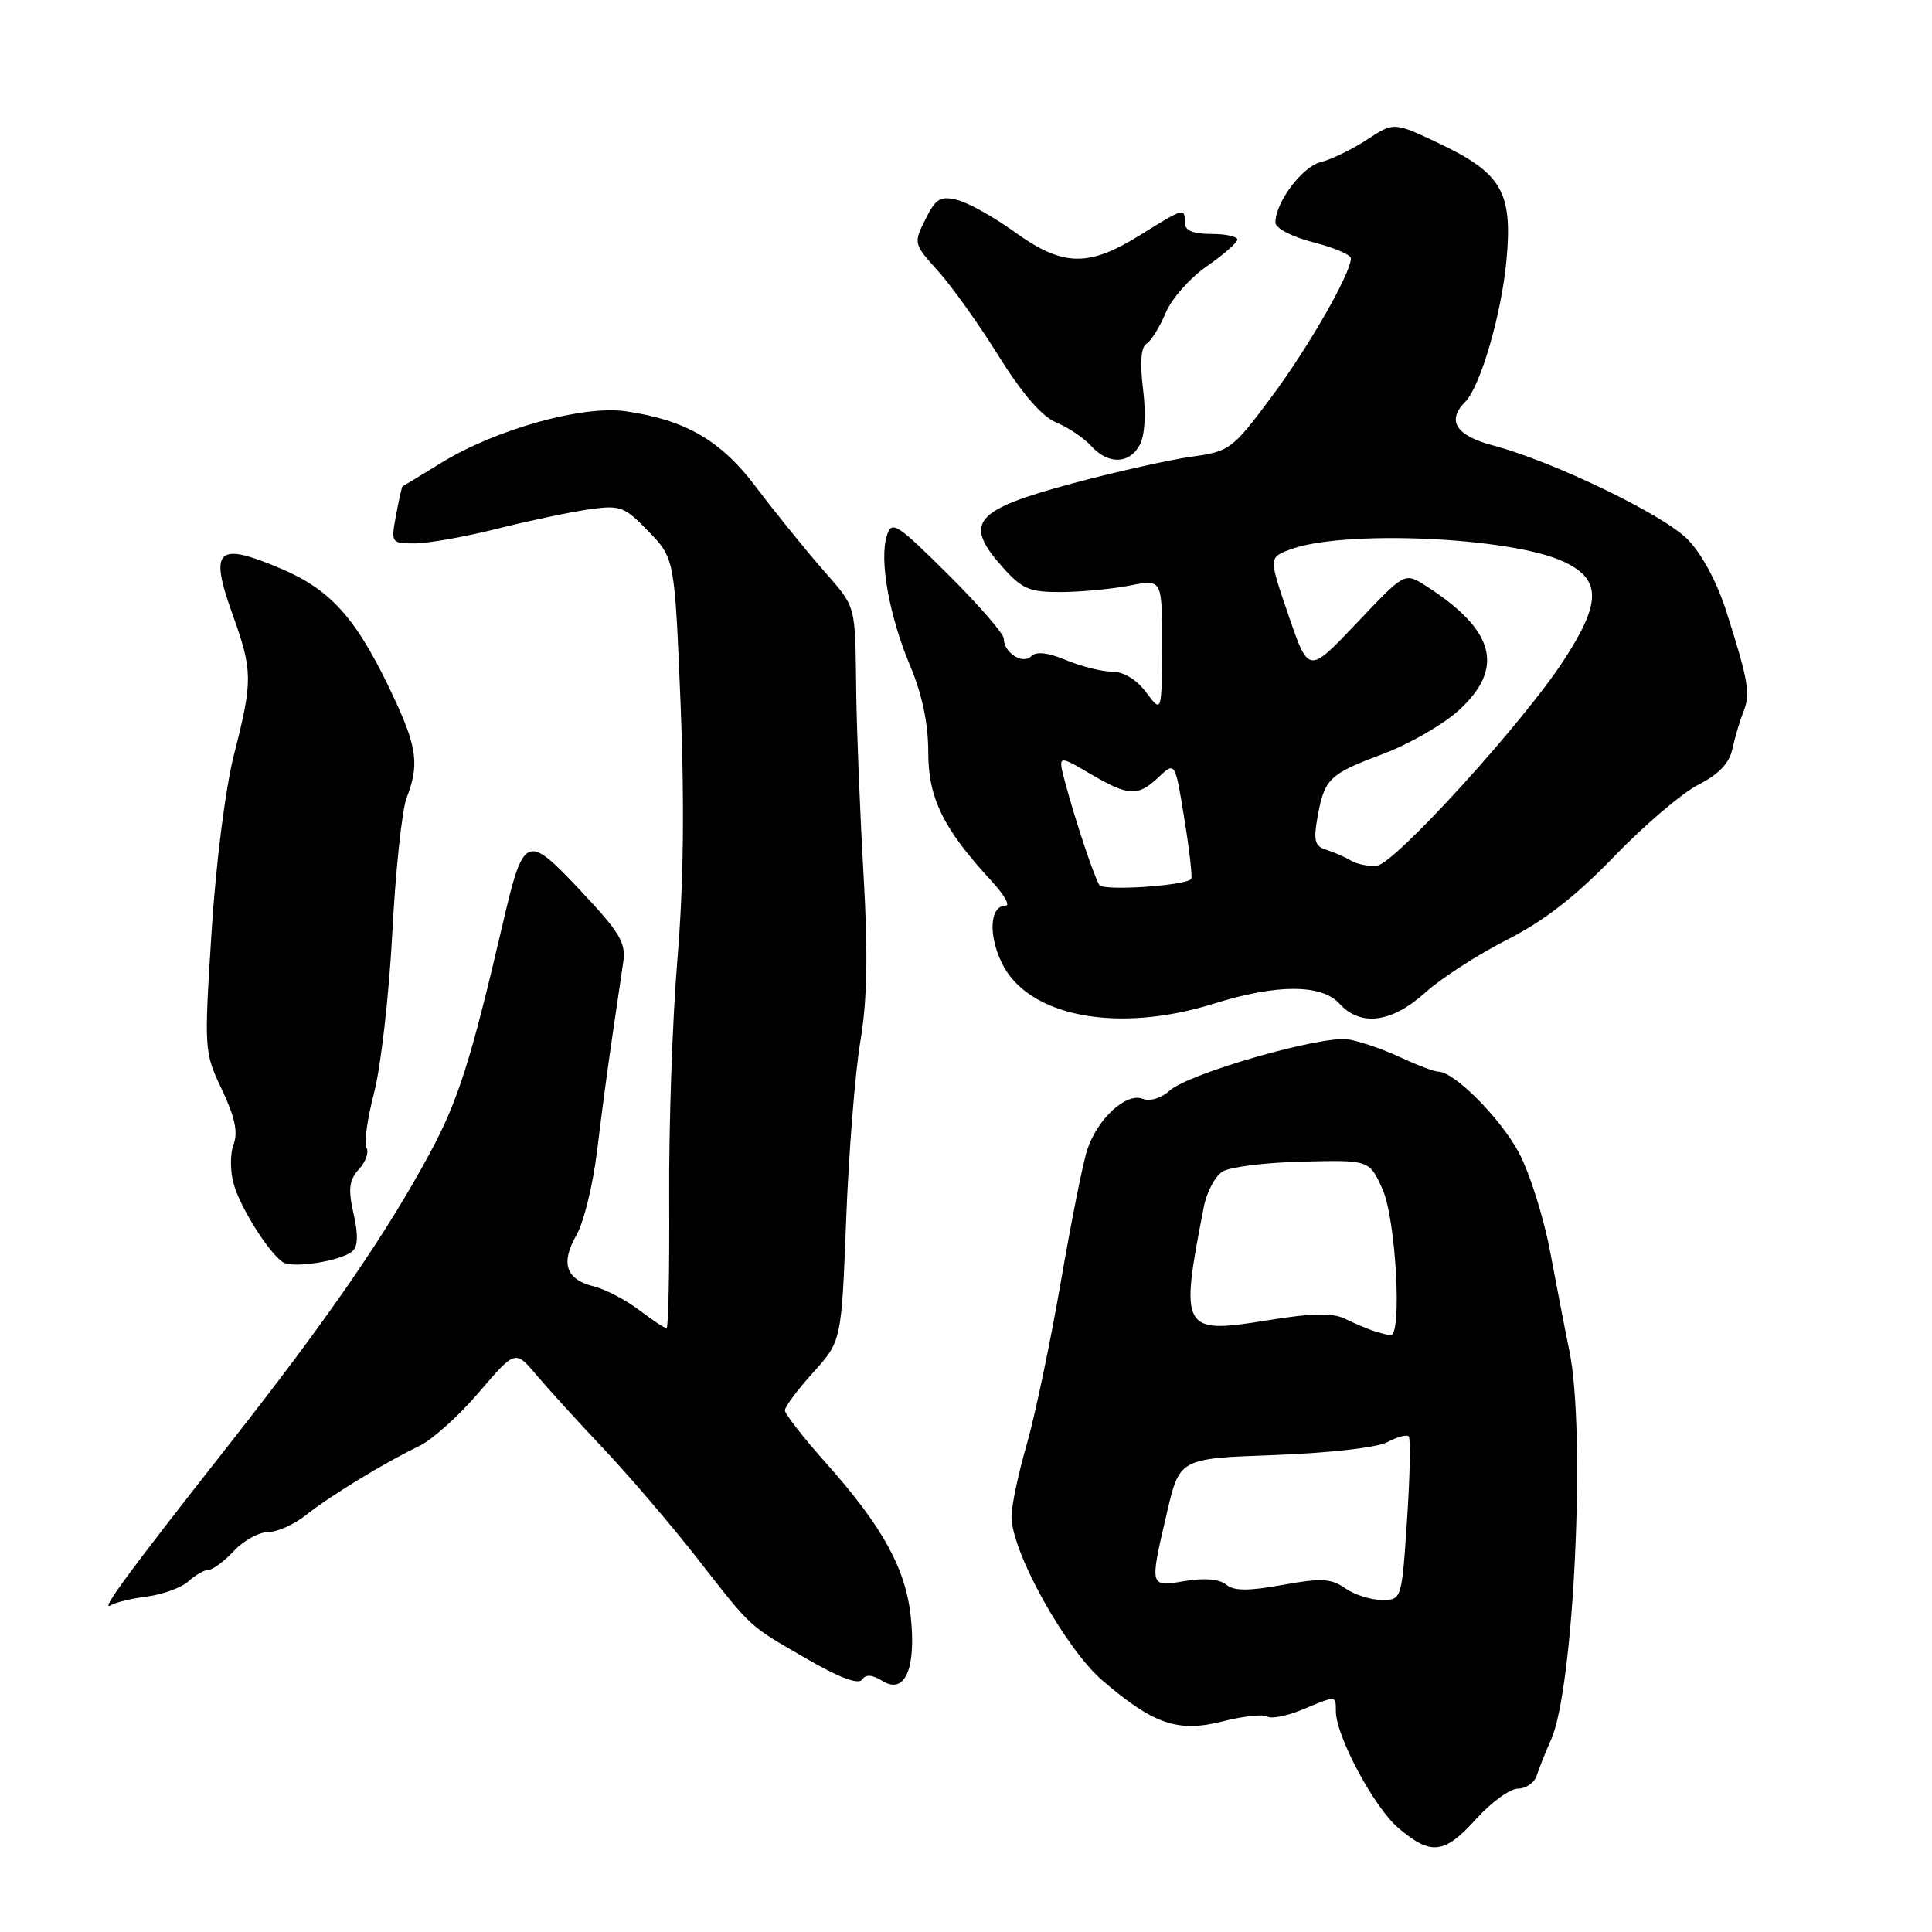 <?xml version="1.0" encoding="UTF-8" standalone="no"?>
<!DOCTYPE svg PUBLIC "-//W3C//DTD SVG 1.1//EN" "http://www.w3.org/Graphics/SVG/1.1/DTD/svg11.dtd" >
<svg xmlns="http://www.w3.org/2000/svg" xmlns:xlink="http://www.w3.org/1999/xlink" version="1.1" viewBox="0 0 256 256">
 <g >
 <path fill="currentColor"
d=" M 195.62 241.00 C 197.61 238.80 200.09 237.00 201.15 237.00 C 202.20 237.00 203.32 236.21 203.63 235.25 C 203.94 234.29 204.80 232.15 205.53 230.50 C 208.55 223.75 210.15 189.65 207.95 179.00 C 207.44 176.53 206.31 170.68 205.43 166.00 C 204.56 161.32 202.66 155.32 201.21 152.64 C 198.71 148.05 192.67 142.00 190.59 142.00 C 190.06 142.00 187.80 141.15 185.57 140.10 C 183.33 139.06 180.24 137.99 178.69 137.73 C 175.21 137.14 157.53 142.21 154.96 144.53 C 153.86 145.53 152.37 145.97 151.38 145.59 C 149.20 144.75 145.38 148.29 144.05 152.40 C 143.49 154.10 141.91 162.03 140.54 170.00 C 139.16 177.97 137.13 187.65 136.02 191.50 C 134.91 195.35 134.01 199.62 134.03 201.00 C 134.08 205.70 141.19 218.48 146.10 222.69 C 152.89 228.52 156.12 229.60 162.06 228.08 C 164.74 227.40 167.37 227.11 167.92 227.45 C 168.46 227.79 170.56 227.37 172.58 226.53 C 177.11 224.64 177.00 224.63 177.01 226.75 C 177.03 230.06 182.08 239.50 185.29 242.22 C 189.63 245.90 191.38 245.70 195.62 241.00 Z  M 116.94 222.74 C 119.89 224.57 121.40 221.15 120.69 214.29 C 120.03 207.87 116.93 202.24 109.44 193.85 C 106.45 190.49 104.00 187.36 104.00 186.88 C 104.00 186.40 105.69 184.14 107.75 181.86 C 111.50 177.71 111.50 177.71 112.12 161.60 C 112.46 152.75 113.31 142.12 114.00 138.00 C 114.91 132.58 115.03 126.47 114.43 116.00 C 113.97 108.03 113.54 97.22 113.46 92.00 C 113.28 79.59 113.61 80.77 108.75 75.16 C 106.41 72.46 102.56 67.69 100.19 64.55 C 95.53 58.37 90.88 55.66 82.94 54.50 C 77.24 53.66 65.74 56.87 58.50 61.31 C 55.75 63.00 53.43 64.41 53.34 64.44 C 53.25 64.47 52.86 66.19 52.48 68.25 C 51.79 71.95 51.82 72.00 54.97 72.00 C 56.73 72.00 61.62 71.13 65.83 70.07 C 70.05 69.01 75.53 67.85 78.00 67.50 C 82.21 66.90 82.72 67.09 85.95 70.43 C 89.39 74.00 89.39 74.00 90.18 93.25 C 90.71 106.24 90.58 117.21 89.77 127.00 C 89.10 134.97 88.61 149.26 88.67 158.75 C 88.72 168.24 88.57 176.00 88.32 176.00 C 88.07 176.00 86.43 174.91 84.68 173.58 C 82.93 172.25 80.23 170.84 78.67 170.45 C 74.97 169.53 74.25 167.37 76.39 163.64 C 77.35 161.97 78.57 156.98 79.11 152.55 C 79.64 148.12 80.54 141.35 81.11 137.50 C 81.68 133.65 82.34 129.15 82.58 127.50 C 82.96 124.93 82.15 123.57 76.92 118.01 C 69.71 110.35 69.39 110.50 66.55 122.69 C 62.41 140.46 60.70 145.85 57.01 152.70 C 51.20 163.50 43.39 174.84 30.28 191.50 C 17.00 208.38 13.11 213.67 14.70 212.69 C 15.29 212.32 17.47 211.80 19.53 211.54 C 21.59 211.27 24.04 210.37 24.97 209.53 C 25.90 208.69 27.11 208.00 27.65 208.00 C 28.20 208.00 29.71 206.88 31.00 205.50 C 32.29 204.12 34.33 203.00 35.54 203.00 C 36.74 203.00 39.00 201.99 40.55 200.75 C 43.72 198.22 50.94 193.82 55.58 191.59 C 57.27 190.78 60.82 187.59 63.46 184.49 C 68.27 178.87 68.27 178.87 71.07 182.18 C 72.61 184.01 76.63 188.43 80.01 192.00 C 83.38 195.57 88.92 202.05 92.32 206.40 C 99.80 215.96 99.03 215.25 107.00 219.86 C 111.19 222.29 113.76 223.25 114.22 222.56 C 114.72 221.83 115.55 221.88 116.94 222.74 Z  M 46.64 165.84 C 47.43 165.21 47.50 163.71 46.85 160.84 C 46.11 157.53 46.25 156.38 47.56 154.93 C 48.46 153.94 48.91 152.66 48.56 152.10 C 48.21 151.53 48.67 148.24 49.57 144.79 C 50.47 141.33 51.56 131.75 51.99 123.50 C 52.42 115.25 53.28 107.23 53.89 105.68 C 55.53 101.52 55.26 99.10 52.45 93.00 C 47.46 82.18 44.08 78.26 37.21 75.34 C 28.78 71.76 27.71 72.74 30.77 81.28 C 33.50 88.88 33.51 90.16 31.02 99.93 C 29.87 104.44 28.61 114.32 28.03 123.53 C 27.04 139.17 27.05 139.43 29.41 144.39 C 31.13 148.01 31.56 150.03 30.95 151.64 C 30.48 152.87 30.49 155.23 30.98 156.93 C 31.87 160.05 35.55 165.90 37.45 167.23 C 38.68 168.10 44.99 167.14 46.64 165.84 Z  M 160.84 132.99 C 169.18 130.37 175.13 130.38 177.50 133.00 C 180.27 136.06 184.41 135.53 188.81 131.56 C 190.90 129.66 195.78 126.51 199.64 124.55 C 204.60 122.03 208.79 118.77 213.89 113.48 C 217.86 109.36 222.88 105.08 225.04 103.98 C 227.75 102.60 229.15 101.13 229.55 99.24 C 229.88 97.73 230.53 95.53 231.00 94.35 C 231.97 91.93 231.69 90.25 228.76 81.05 C 227.51 77.12 225.49 73.36 223.60 71.45 C 220.32 68.14 205.74 61.11 197.75 59.00 C 192.93 57.72 191.67 55.73 194.13 53.27 C 196.16 51.24 198.96 41.64 199.62 34.42 C 200.44 25.46 198.99 22.96 190.70 19.01 C 184.71 16.16 184.71 16.16 181.11 18.52 C 179.12 19.82 176.37 21.15 174.99 21.49 C 172.55 22.08 169.00 26.82 169.00 29.49 C 169.00 30.24 171.16 31.37 174.00 32.10 C 176.75 32.80 179.00 33.76 179.00 34.22 C 179.00 36.22 173.37 46.05 168.44 52.65 C 163.28 59.57 162.93 59.82 157.86 60.52 C 154.98 60.92 147.91 62.50 142.16 64.04 C 128.96 67.59 127.58 69.26 132.91 75.22 C 135.45 78.06 136.44 78.48 140.66 78.45 C 143.32 78.43 147.41 78.04 149.75 77.58 C 154.00 76.74 154.00 76.74 153.97 85.62 C 153.94 94.50 153.94 94.50 151.88 91.75 C 150.62 90.06 148.89 89.00 147.38 89.00 C 146.04 89.00 143.30 88.31 141.29 87.48 C 138.86 86.46 137.31 86.29 136.65 86.95 C 135.50 88.10 133.00 86.48 133.00 84.60 C 133.00 83.97 129.67 80.14 125.61 76.10 C 118.77 69.31 118.16 68.93 117.51 70.98 C 116.49 74.18 117.82 81.62 120.60 88.22 C 122.19 92.01 123.00 95.87 123.00 99.67 C 123.00 105.77 124.98 109.81 131.39 116.75 C 133.04 118.54 133.88 120.00 133.26 120.00 C 131.19 120.00 130.91 123.75 132.72 127.54 C 136.12 134.70 148.03 137.00 160.84 132.99 Z  M 151.03 58.94 C 151.70 57.69 151.87 54.82 151.46 51.57 C 151.03 48.05 151.18 46.01 151.92 45.55 C 152.53 45.17 153.67 43.34 154.45 41.47 C 155.23 39.60 157.68 36.82 159.90 35.29 C 162.11 33.75 163.94 32.16 163.96 31.75 C 163.98 31.34 162.43 31.00 160.50 31.00 C 158.06 31.00 157.00 30.55 157.00 29.50 C 157.00 27.49 156.90 27.52 150.99 31.20 C 144.21 35.41 140.81 35.33 134.49 30.77 C 131.74 28.78 128.30 26.86 126.85 26.50 C 124.60 25.93 124.00 26.30 122.62 29.06 C 121.04 32.23 121.06 32.33 124.28 35.89 C 126.08 37.88 129.70 42.95 132.31 47.15 C 135.47 52.21 138.05 55.19 139.97 55.99 C 141.55 56.64 143.63 58.04 144.58 59.09 C 146.84 61.58 149.65 61.52 151.03 58.94 Z  M 178.24 210.45 C 176.38 209.15 175.07 209.08 169.94 210.01 C 165.39 210.84 163.49 210.82 162.46 209.96 C 161.58 209.24 159.58 209.06 157.03 209.49 C 152.28 210.30 152.30 210.38 154.64 200.38 C 156.31 193.25 156.31 193.25 168.90 192.80 C 176.19 192.53 182.48 191.81 183.84 191.09 C 185.12 190.40 186.39 190.06 186.66 190.33 C 186.93 190.59 186.83 195.58 186.44 201.41 C 185.73 212.00 185.73 212.00 183.09 212.00 C 181.63 212.00 179.45 211.30 178.24 210.45 Z  M 182.00 176.35 C 181.18 176.08 179.48 175.36 178.23 174.75 C 176.55 173.93 173.87 173.99 167.83 174.97 C 156.59 176.79 156.31 176.29 159.51 159.93 C 159.89 157.96 161.01 155.85 161.99 155.24 C 162.96 154.63 167.74 154.03 172.61 153.92 C 181.45 153.70 181.45 153.70 183.20 157.60 C 184.97 161.55 185.82 177.09 184.25 176.92 C 183.84 176.88 182.82 176.62 182.00 176.35 Z  M 145.67 117.27 C 144.95 116.11 142.49 108.73 141.16 103.76 C 140.16 100.01 140.16 100.01 144.42 102.51 C 149.58 105.53 150.75 105.59 153.54 102.96 C 155.71 100.92 155.71 100.92 156.94 108.54 C 157.62 112.73 158.02 116.31 157.84 116.48 C 156.90 117.39 146.17 118.08 145.67 117.27 Z  M 179.00 114.03 C 178.18 113.54 176.69 112.89 175.70 112.59 C 174.22 112.12 174.02 111.37 174.58 108.26 C 175.50 103.17 176.12 102.57 183.26 99.90 C 186.66 98.63 191.15 96.05 193.23 94.18 C 199.47 88.53 198.12 83.46 188.81 77.55 C 186.12 75.85 186.12 75.85 179.76 82.57 C 173.39 89.29 173.39 89.29 170.76 81.60 C 168.12 73.91 168.12 73.91 170.81 72.86 C 177.75 70.15 200.28 71.14 207.26 74.45 C 212.22 76.81 212.19 79.87 207.14 87.59 C 201.73 95.87 184.81 114.46 182.46 114.71 C 181.38 114.83 179.82 114.52 179.00 114.03 Z "/>
</g>
</svg>